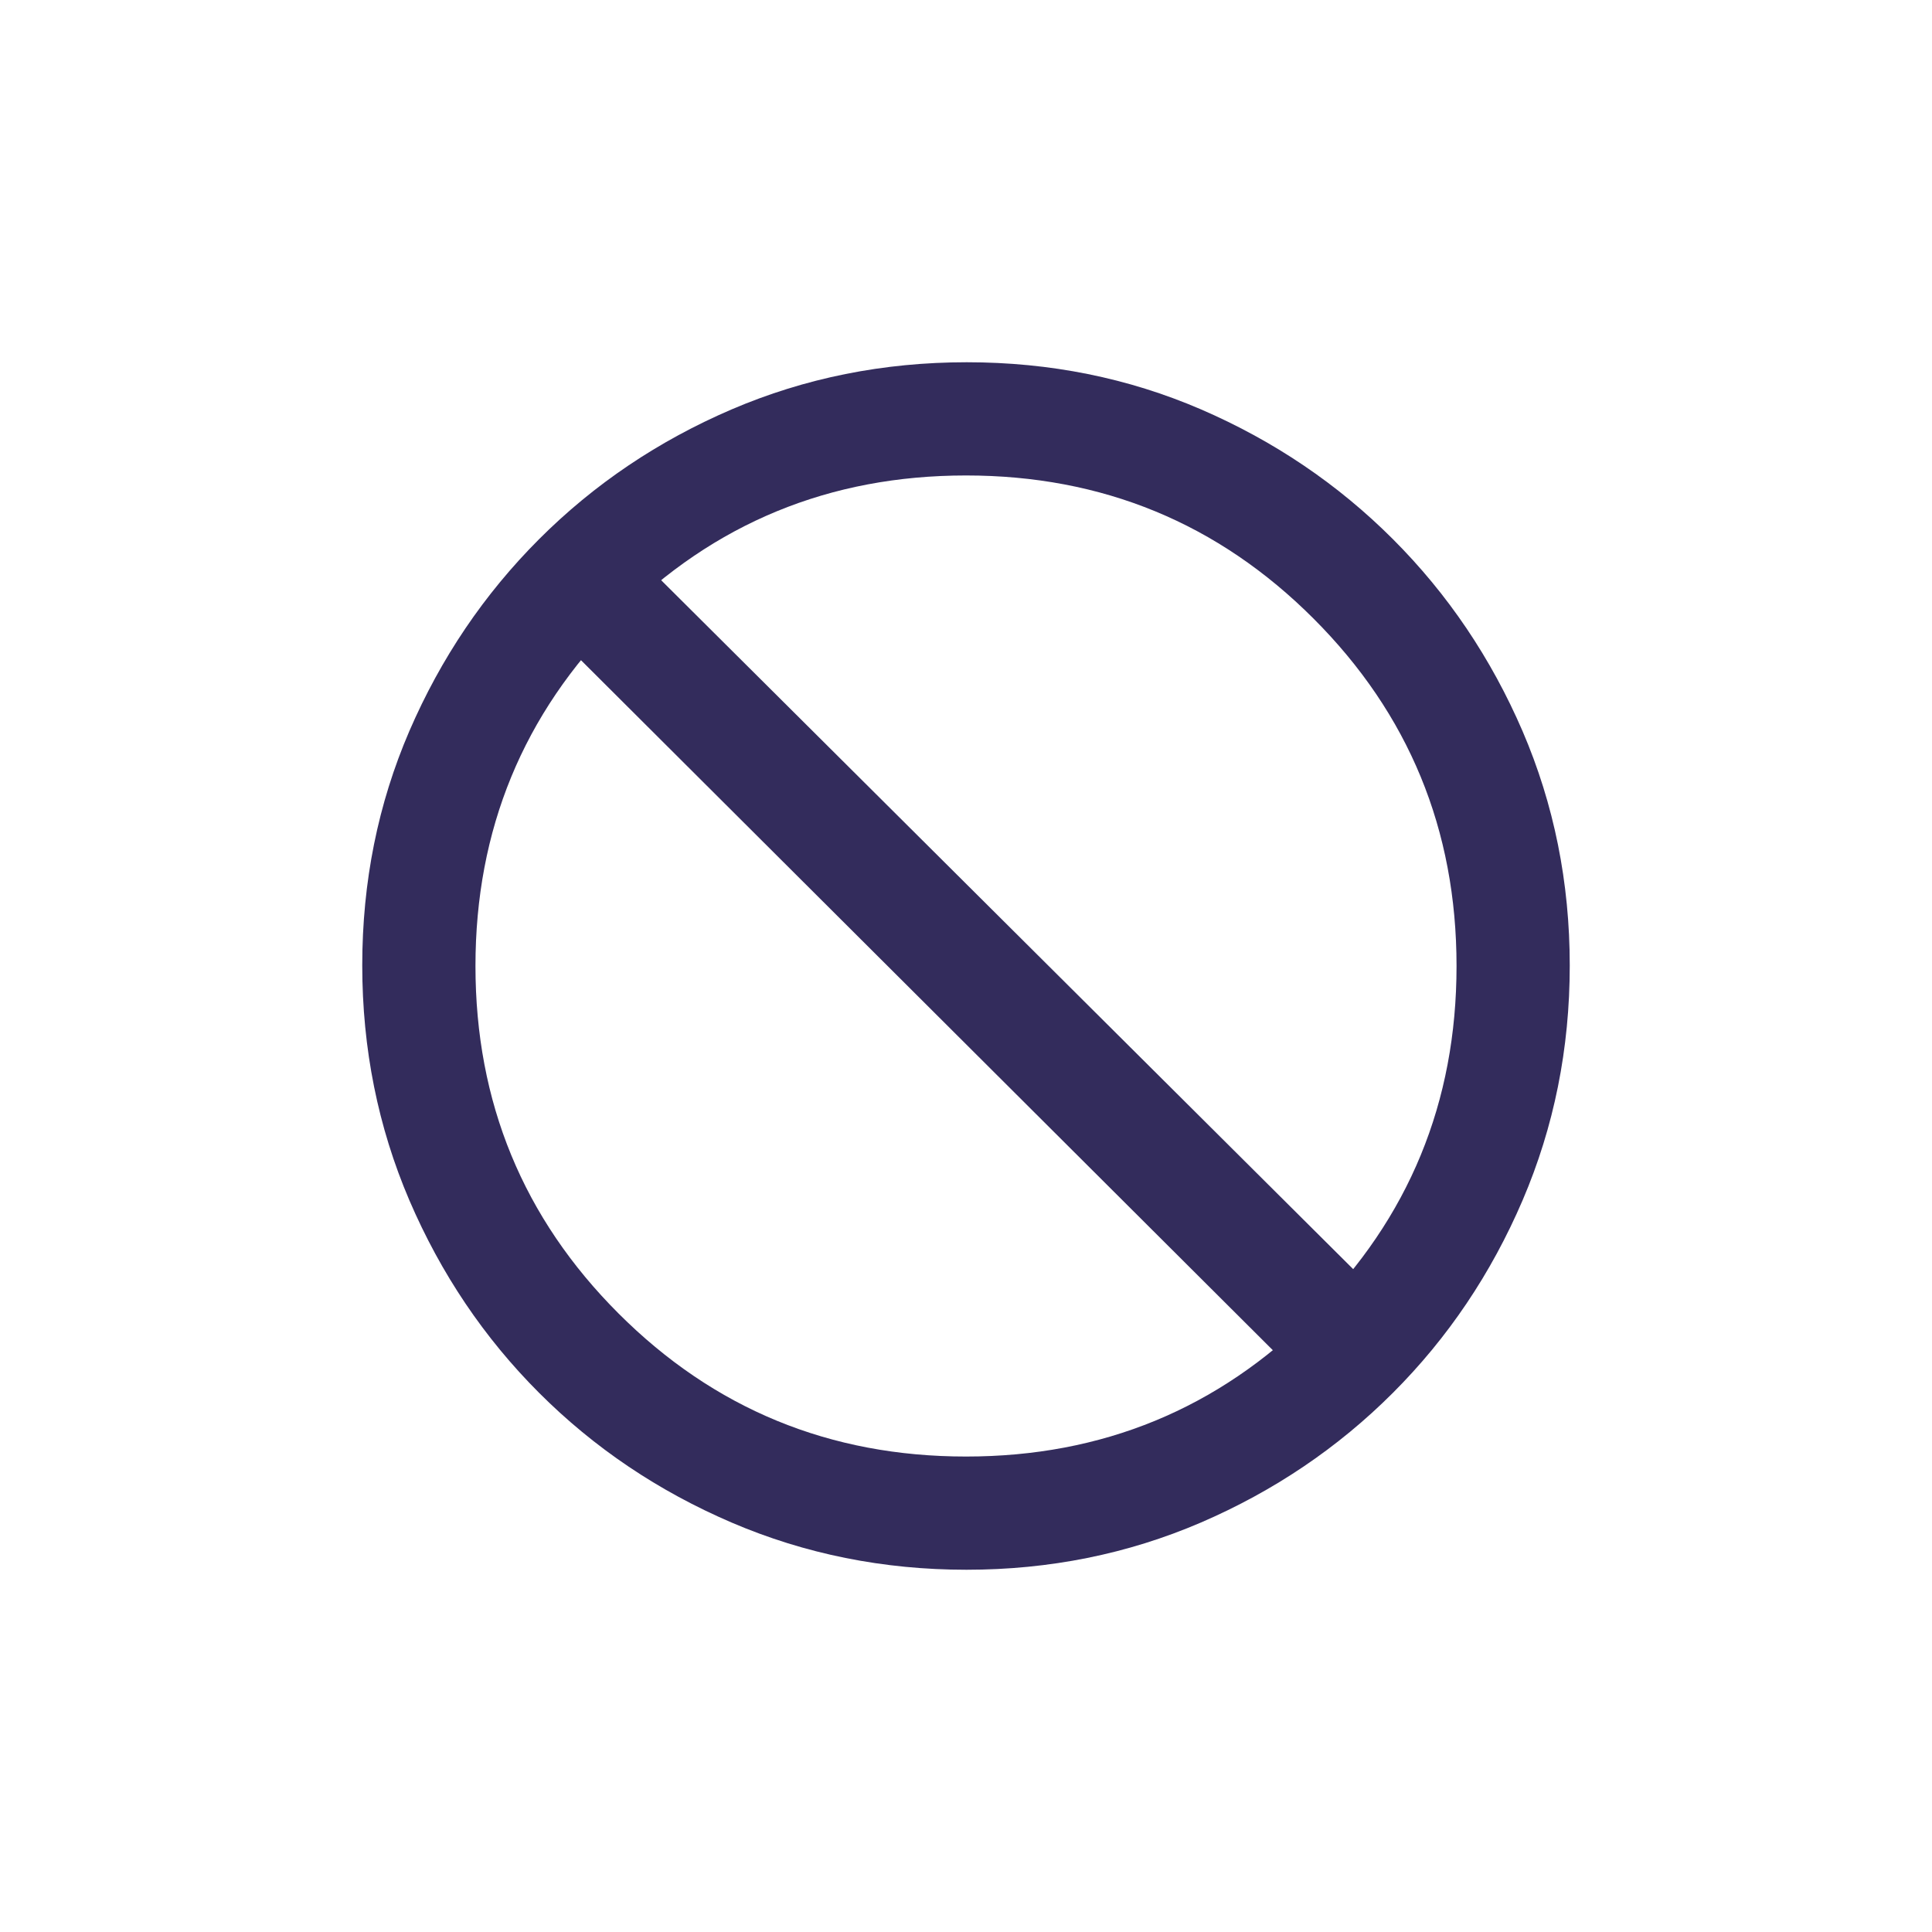 <svg width="20" height="20" viewBox="0 0 20 20" fill="none" xmlns="http://www.w3.org/2000/svg">
<path fill-rule="evenodd" clip-rule="evenodd" d="M7.575 15.762C8.334 16.087 9.144 16.25 10.005 16.25C10.865 16.25 11.673 16.087 12.43 15.762C13.186 15.436 13.849 14.989 14.419 14.419C14.989 13.849 15.436 13.185 15.762 12.425C16.087 11.666 16.25 10.856 16.25 9.995C16.25 9.135 16.087 8.327 15.762 7.57C15.436 6.814 14.989 6.151 14.419 5.581C13.849 5.011 13.187 4.564 12.433 4.238C11.679 3.913 10.871 3.75 10.008 3.75C9.144 3.75 8.333 3.913 7.574 4.238C6.815 4.564 6.151 5.011 5.581 5.581C5.011 6.151 4.564 6.813 4.238 7.567C3.913 8.321 3.75 9.129 3.75 9.993C3.75 10.856 3.913 11.667 4.238 12.426C4.564 13.185 5.011 13.849 5.581 14.419C6.151 14.989 6.815 15.436 7.575 15.762ZM13.597 13.597C12.61 14.584 11.411 15.078 10 15.078C8.589 15.078 7.39 14.584 6.403 13.597C5.416 12.61 4.922 11.411 4.922 10C4.922 8.589 5.416 7.39 6.403 6.403C7.39 5.416 8.589 4.922 10 4.922C11.411 4.922 12.61 5.416 13.597 6.403C14.584 7.39 15.078 8.589 15.078 10C15.078 11.411 14.584 12.61 13.597 13.597Z" fill="#332C5C"/>
<path fill-rule="evenodd" clip-rule="evenodd" d="M6.014 6.005C6.243 5.777 6.614 5.777 6.843 6.005L14.008 13.138C14.237 13.367 14.103 13.636 13.874 13.865C13.645 14.094 13.405 14.206 13.176 13.977L6.014 6.834C5.785 6.605 5.785 6.234 6.014 6.005Z" fill="#332C5C"/>
</svg>
